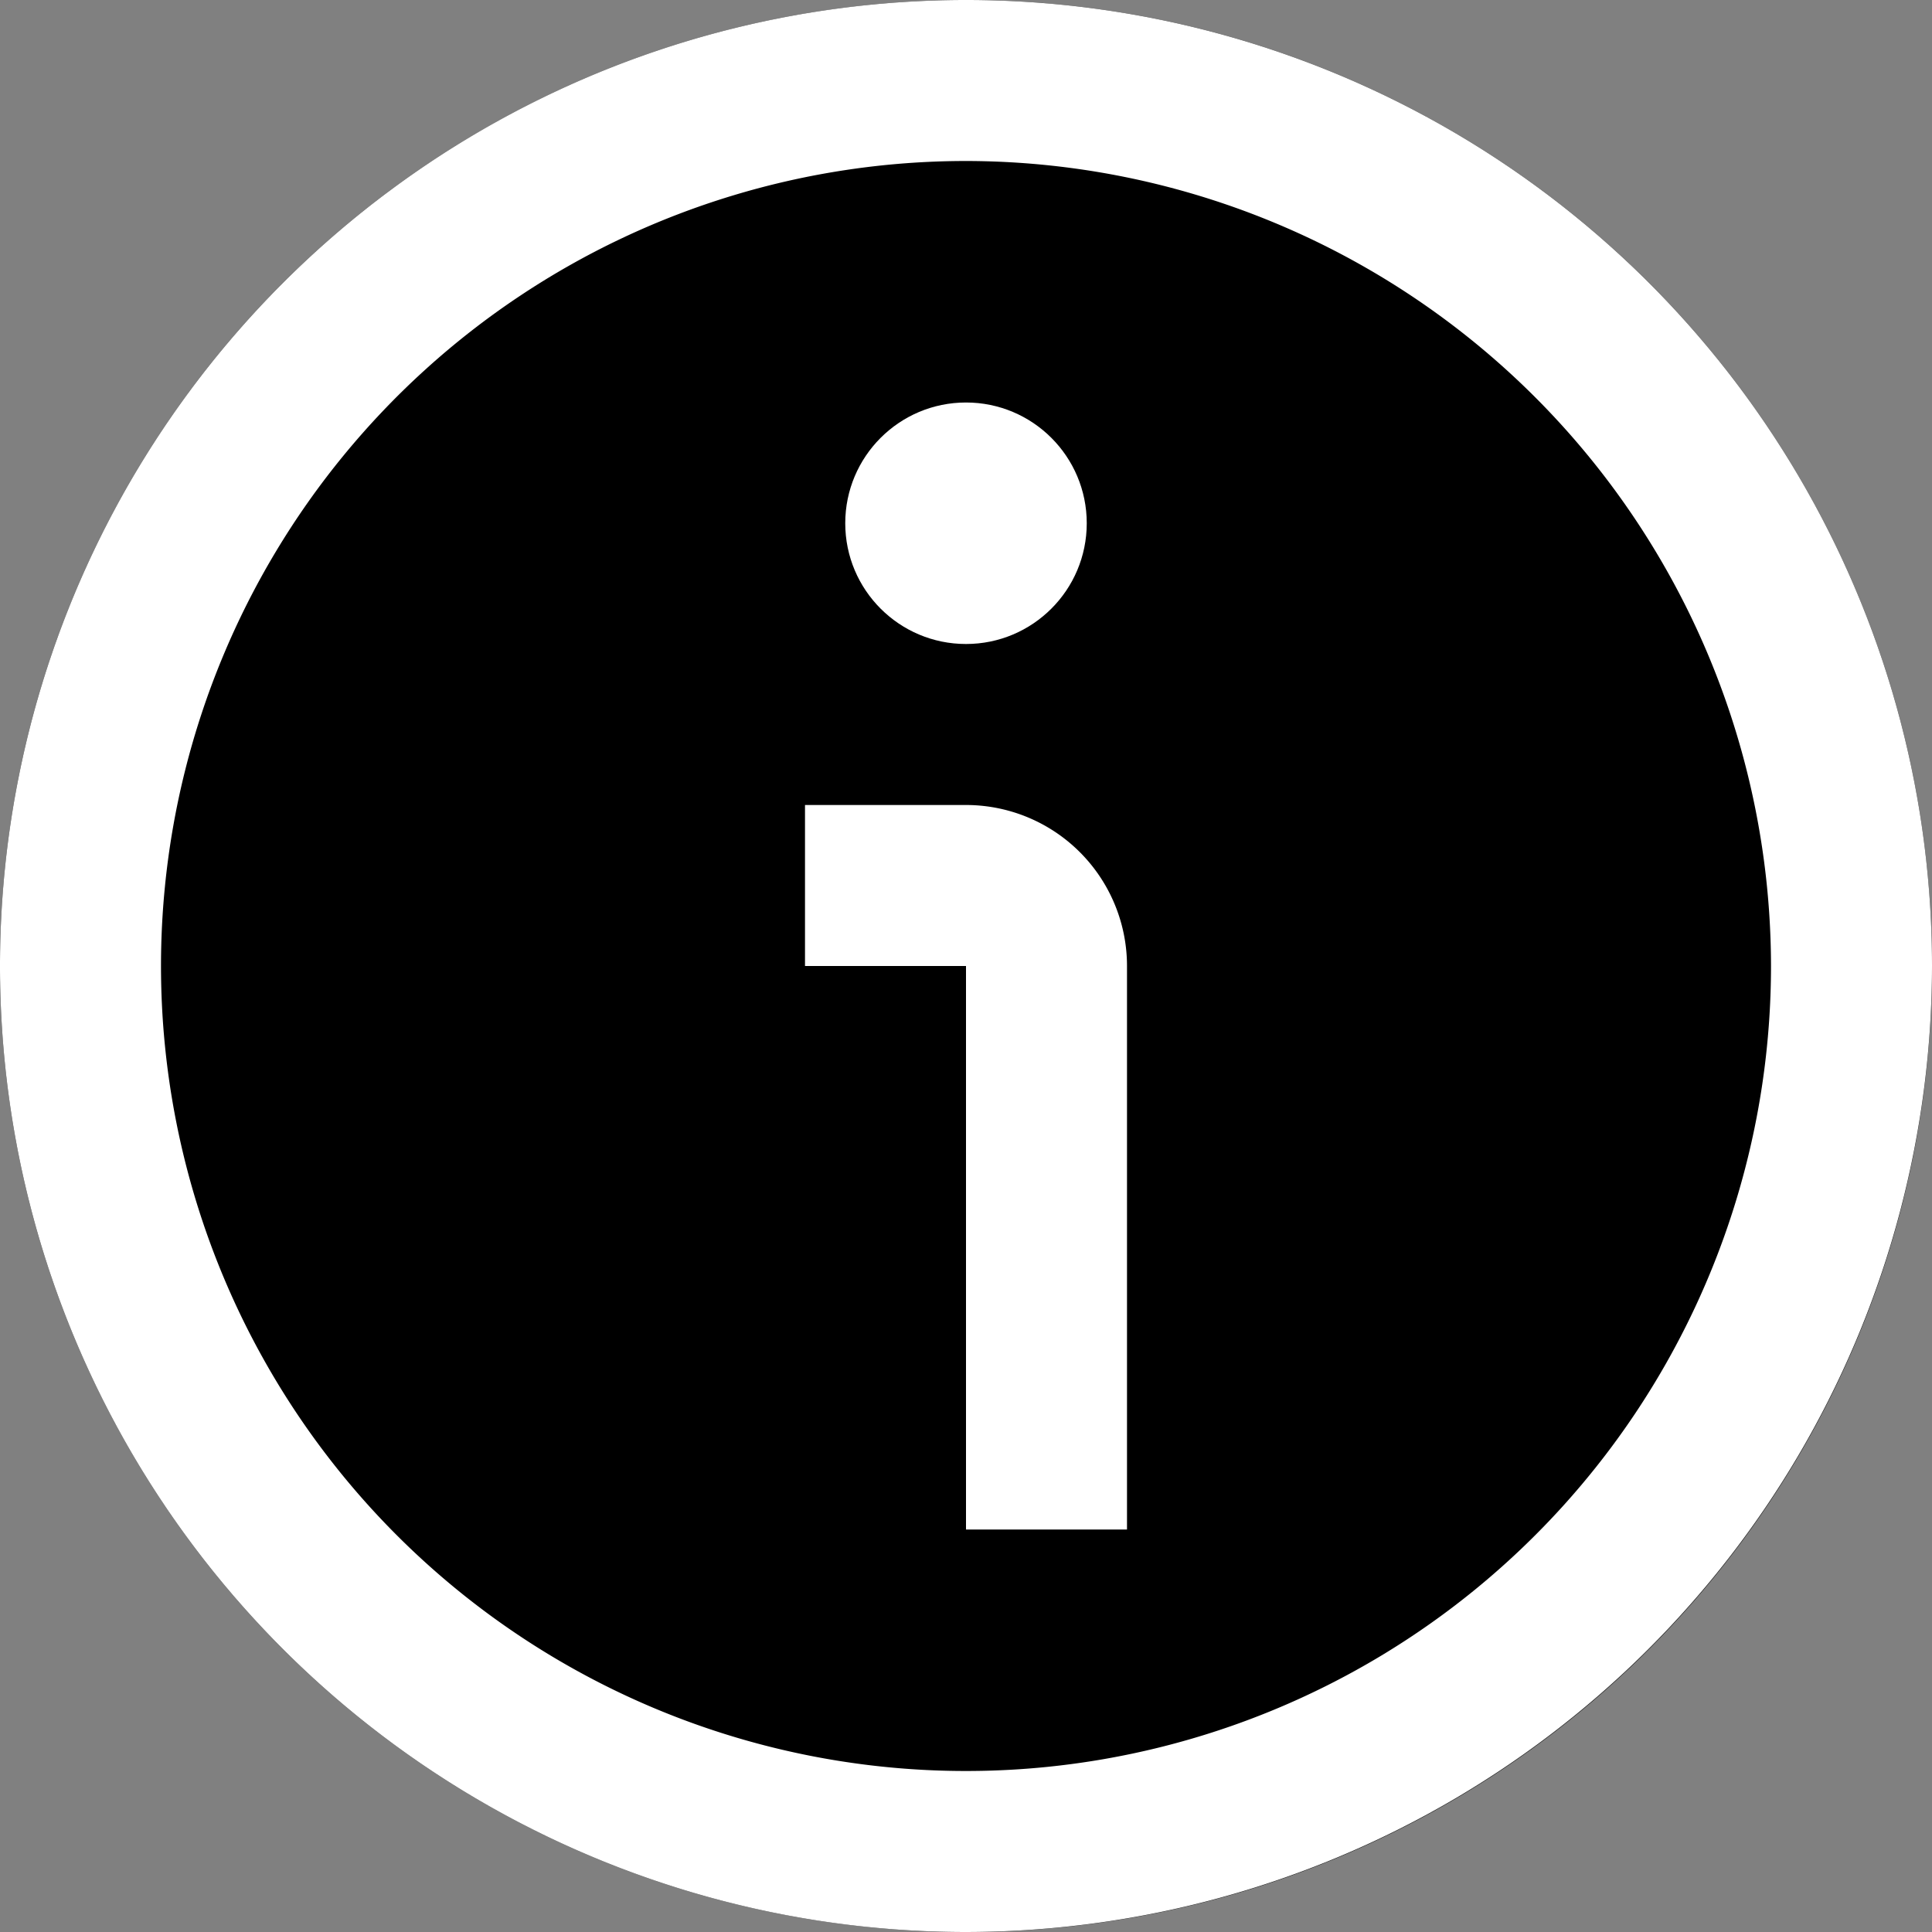 <!-- https://www.flaticon.com/uicons?word=info -->
<!-- Removed width/height ... -->
<svg xmlns="http://www.w3.org/2000/svg" viewBox="0 0 24 24">
  <rect x="0" y="0" width="24" height="24" fill="#808080" stroke="none"/>
  <g>
    <circle fill="black" cx="12" cy="12" r="12" />
    <path fill="white" d="M12,24A12,12,0,1,1,24,12,12.013,12.013,0,0,1,12,24ZM12,2A10,10,0,1,0,22,12,10.011,10.011,0,0,0,12,2Z" />
    <path fill="white" d="M14,19H12V12H10V10h2a2,2,0,0,1,2,2Z" />
    <circle fill="white" cx="12" cy="6.5" r="1.5" />
  </g>
</svg>